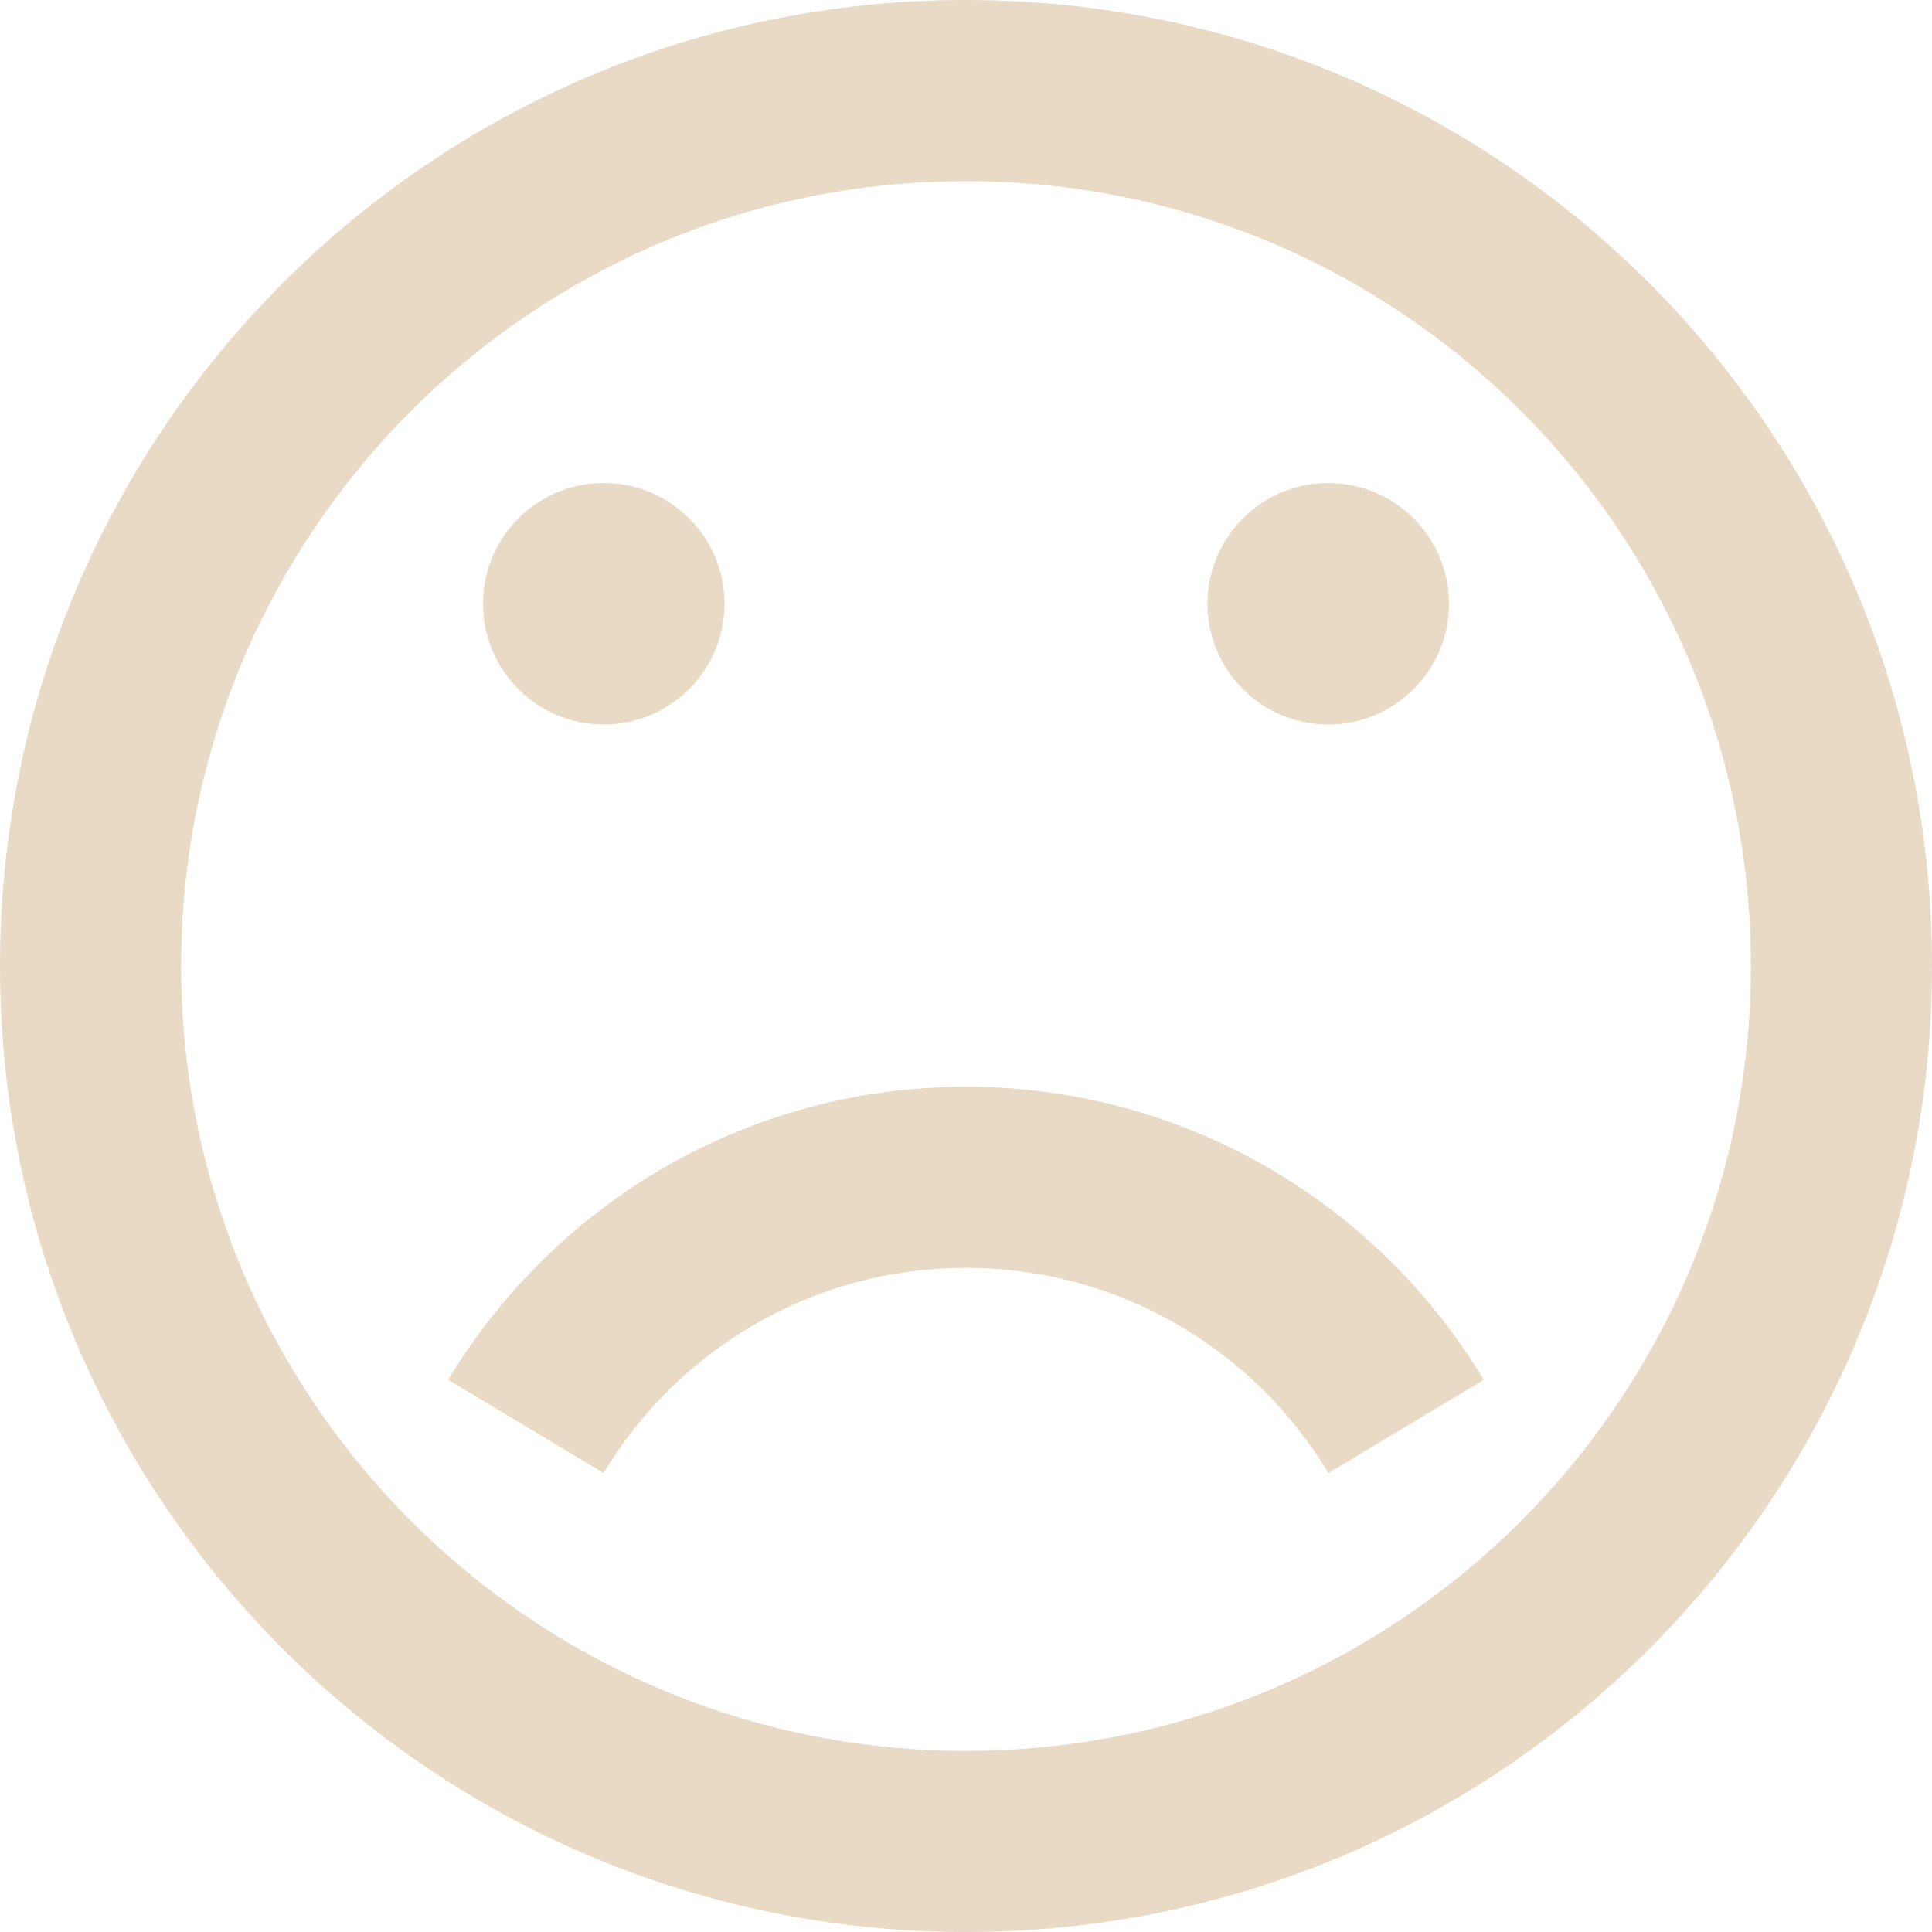 <svg xmlns="http://www.w3.org/2000/svg" width="1024" height="1024" viewBox="0 0 1024 1024" fill="#e9dac5"><path d="M512 1024c282.77 0 512-229.23 512-512S794.77 0 512 0 0 229.23 0 512s229.23 512 512 512zm0-928c229.75 0 416 186.25 416 416S741.75 928 512 928 96 741.75 96 512 282.25 96 512 96zM256 320c0-35.346 28.654-64 64-64s64 28.654 64 64c0 35.346-28.654 64-64 64s-64-28.654-64-64zm384 0c0-35.346 28.654-64 64-64s64 28.654 64 64c0 35.346-28.654 64-64 64s-64-28.654-64-64zM319.902 780.74l-82.328-49.396C293.536 638.274 395.49 576 512 576c116.508 0 218.462 62.274 274.426 155.344l-82.328 49.396C664.924 715.592 593.556 672 512 672c-81.558 0-152.924 43.592-192.098 108.74z"/></svg>